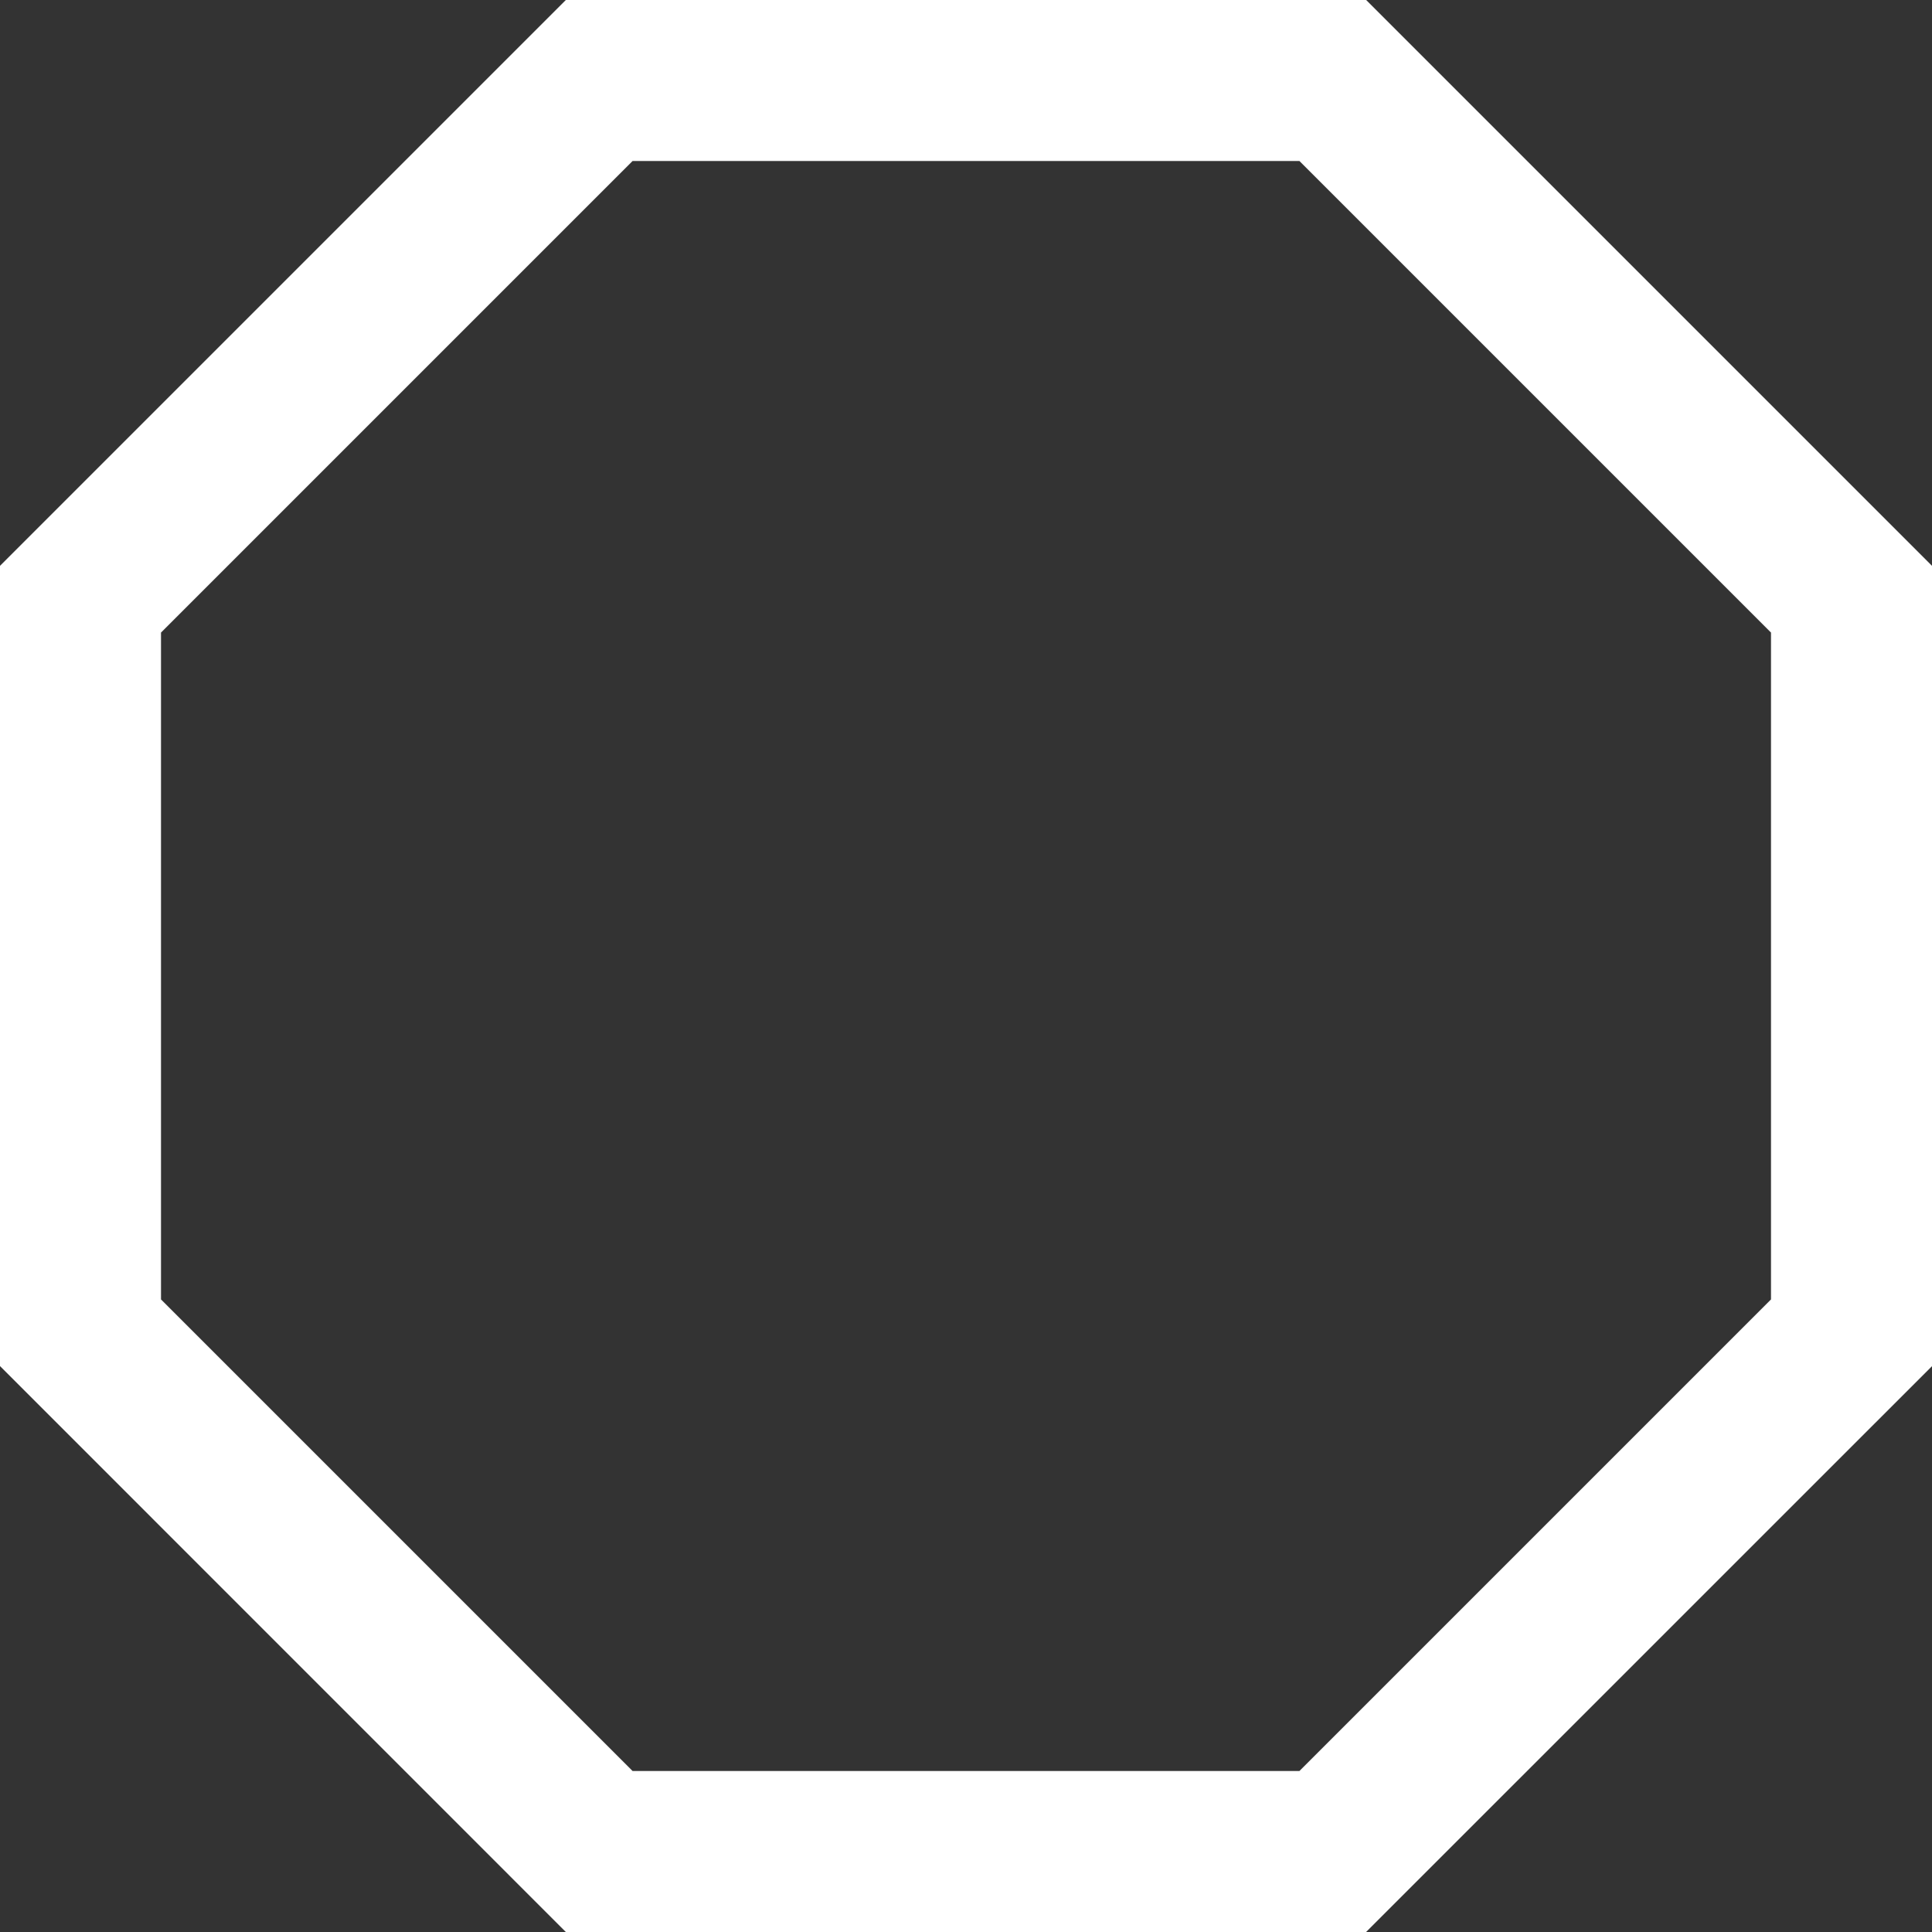 <svg xmlns="http://www.w3.org/2000/svg" width="520" height="520"  viewBox="0 0 24 24"><rect x="0" y="0" width="24" height="24" fill="#333333" stroke="none"/><path  fill="white" d="M16.142 2l5.858 5.858v8.284l-5.858 5.858h-8.284l-5.858-5.858v-8.284l5.858-5.858h8.284zm.829-2h-9.942l-7.029 7.029v9.941l7.029 7.03h9.941l7.03-7.029v-9.942l-7.029-7.029z"/></svg>
